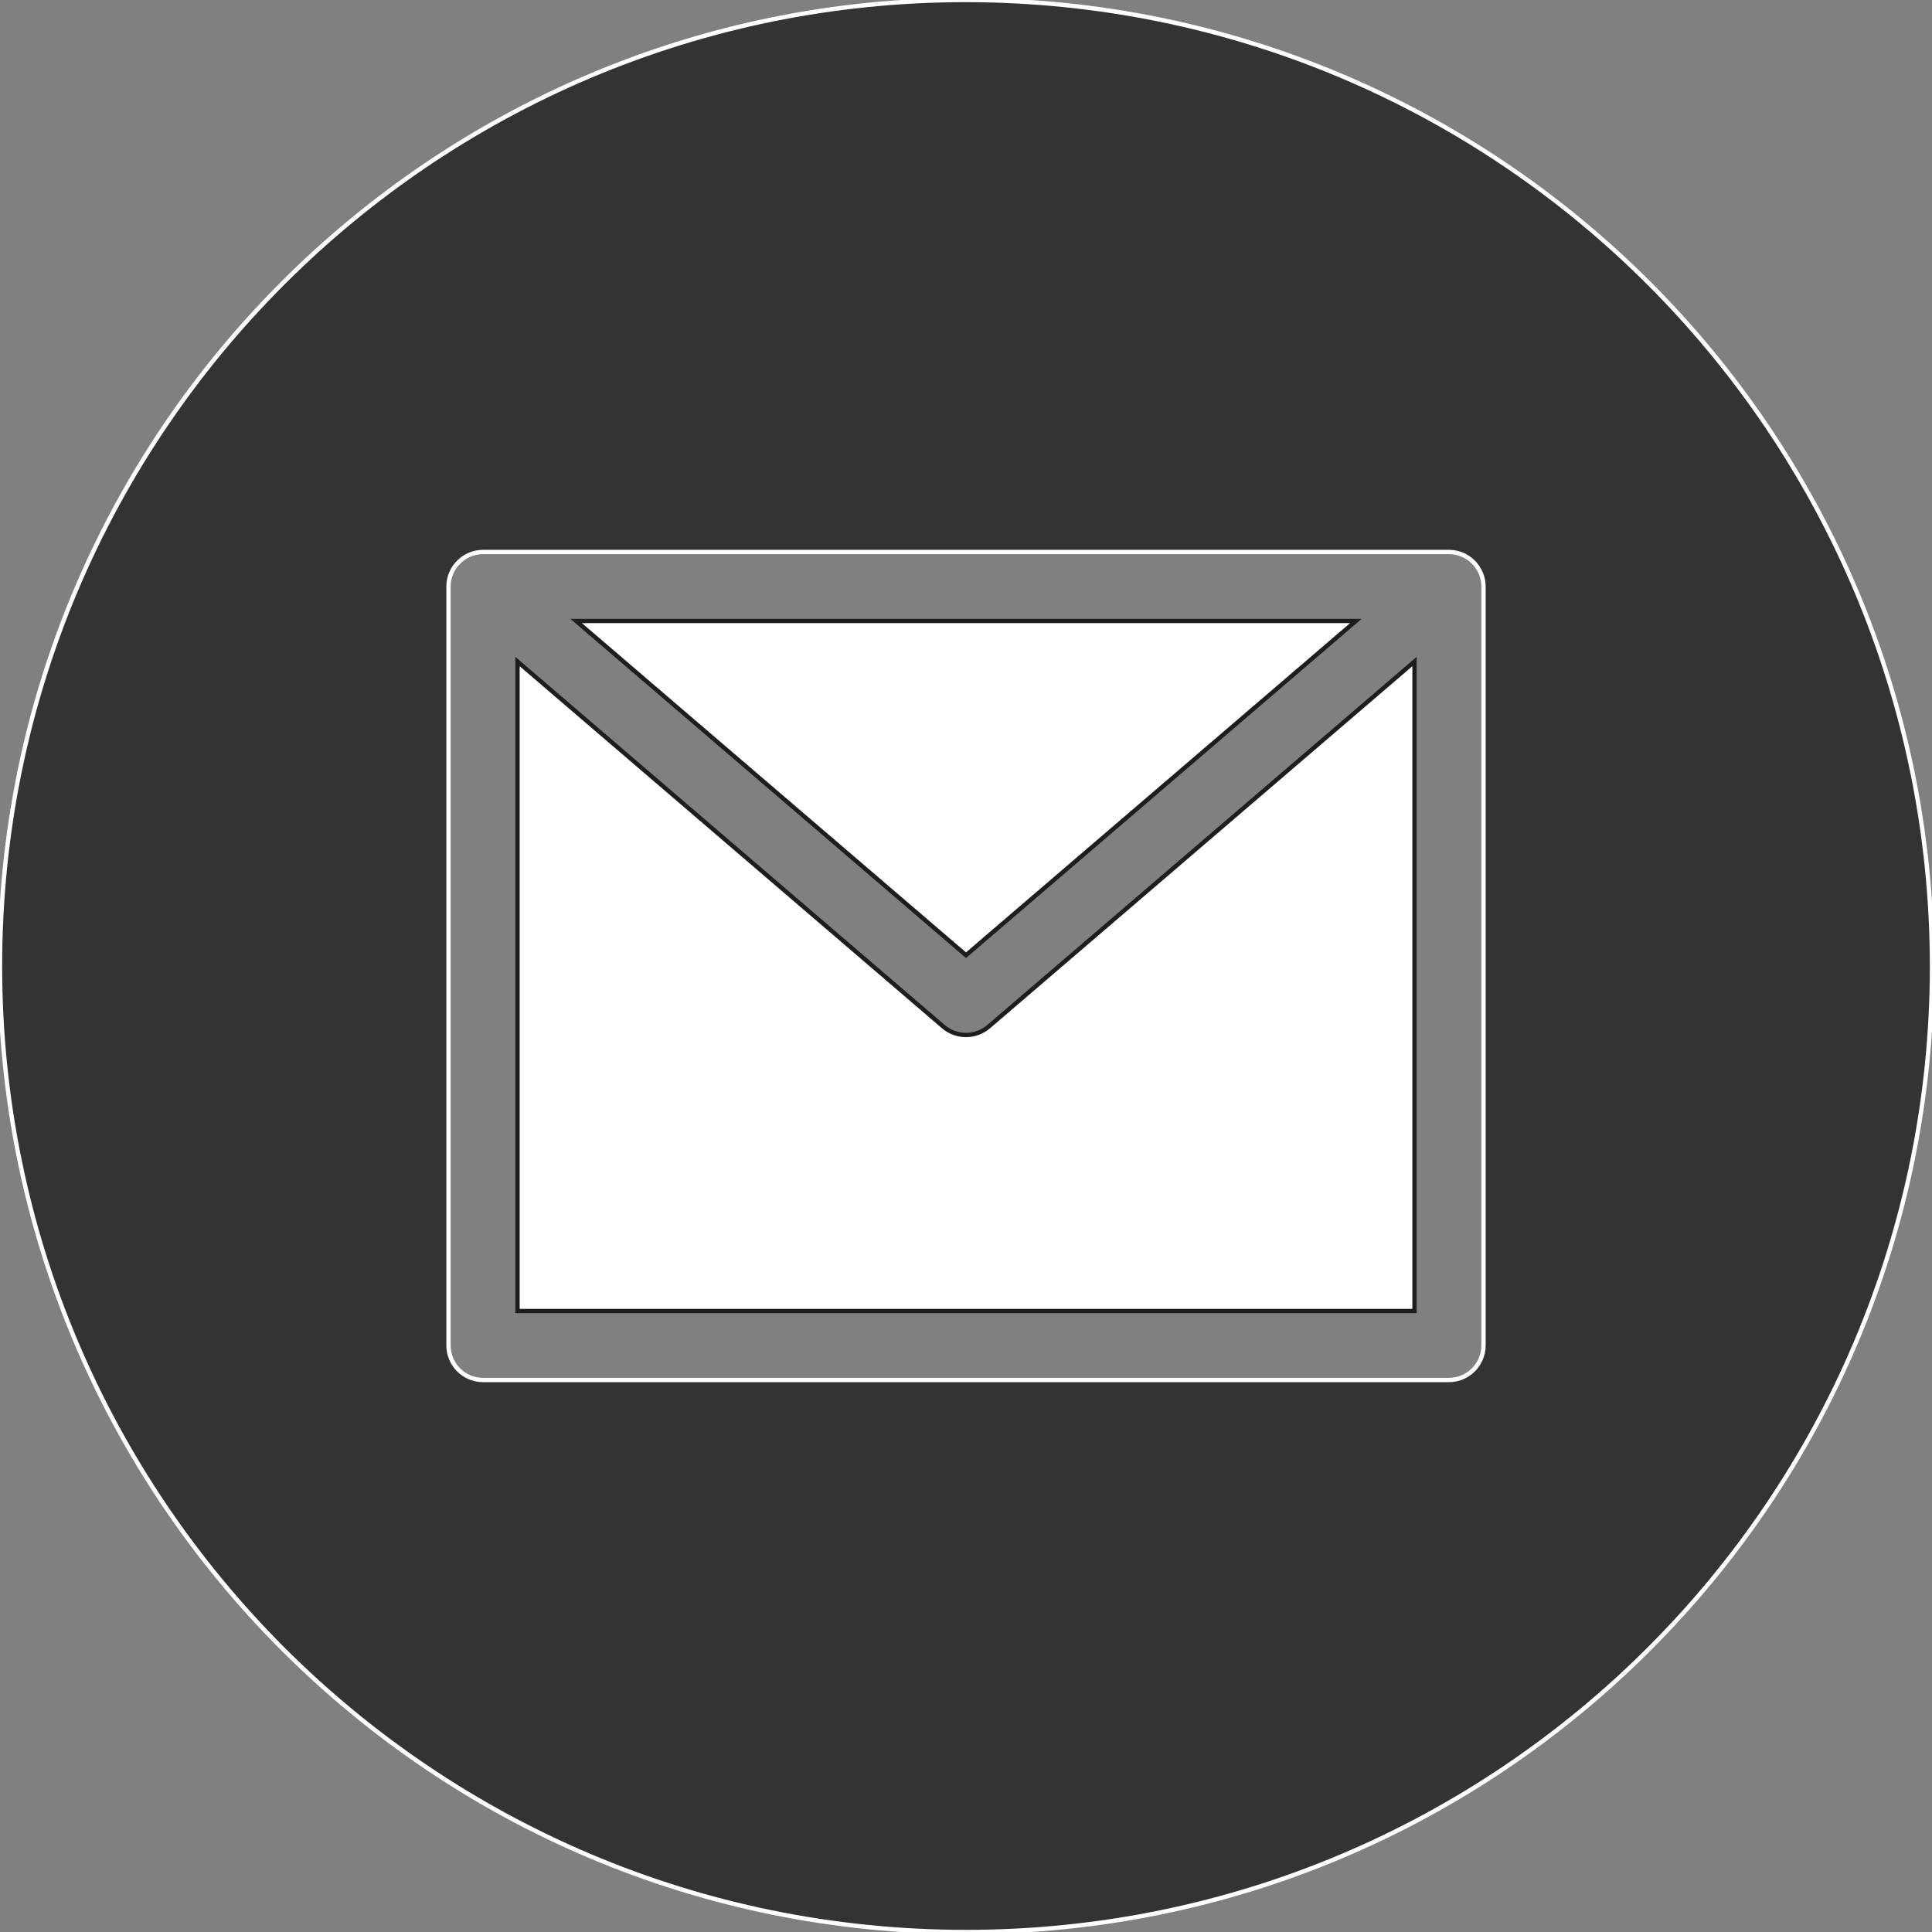 <?xml version="1.0" encoding="utf-8"?>
<!-- Generator: Adobe Illustrator 25.1.0, SVG Export Plug-In . SVG Version: 6.00 Build 0)  -->
<svg version="1.1" id="Capa_1" xmlns="http://www.w3.org/2000/svg" xmlns:xlink="http://www.w3.org/1999/xlink" x="0px" y="0px"
	 viewBox="0 0 448 448" style="enable-background:new 0 0 448 448;" xml:space="preserve">
<rect x="0" y="0" width="448" height="448" fill="#808080" stroke="none"/>
<style type="text/css">
	.st0{fill:#FFFFFF;stroke:#1D1D1B;stroke-miterlimit:10;}
	.st1{fill:#333333;stroke:#FFFFFF;stroke-miterlimit:10;}
</style>
<path class="st0" d="M314.4,144H133.6l90.4,77.5L314.4,144z"/>
<path class="st0" d="M224,240c-1.9,0-3.8-0.7-5.2-1.9L120,153.4V304h208V153.4l-98.8,84.7C227.8,239.3,225.9,240,224,240z"/>
<path class="st1" d="M224,0C100.3,0,0,100.3,0,224s100.3,224,224,224s224-100.3,224-224C447.9,100.3,347.7,0.1,224,0z M344,312
	c0,4.4-3.6,8-8,8H112c-4.4,0-8-3.6-8-8V136c0-4.4,3.6-8,8-8h224c4.4,0,8,3.6,8,8V312z"/>
</svg>
